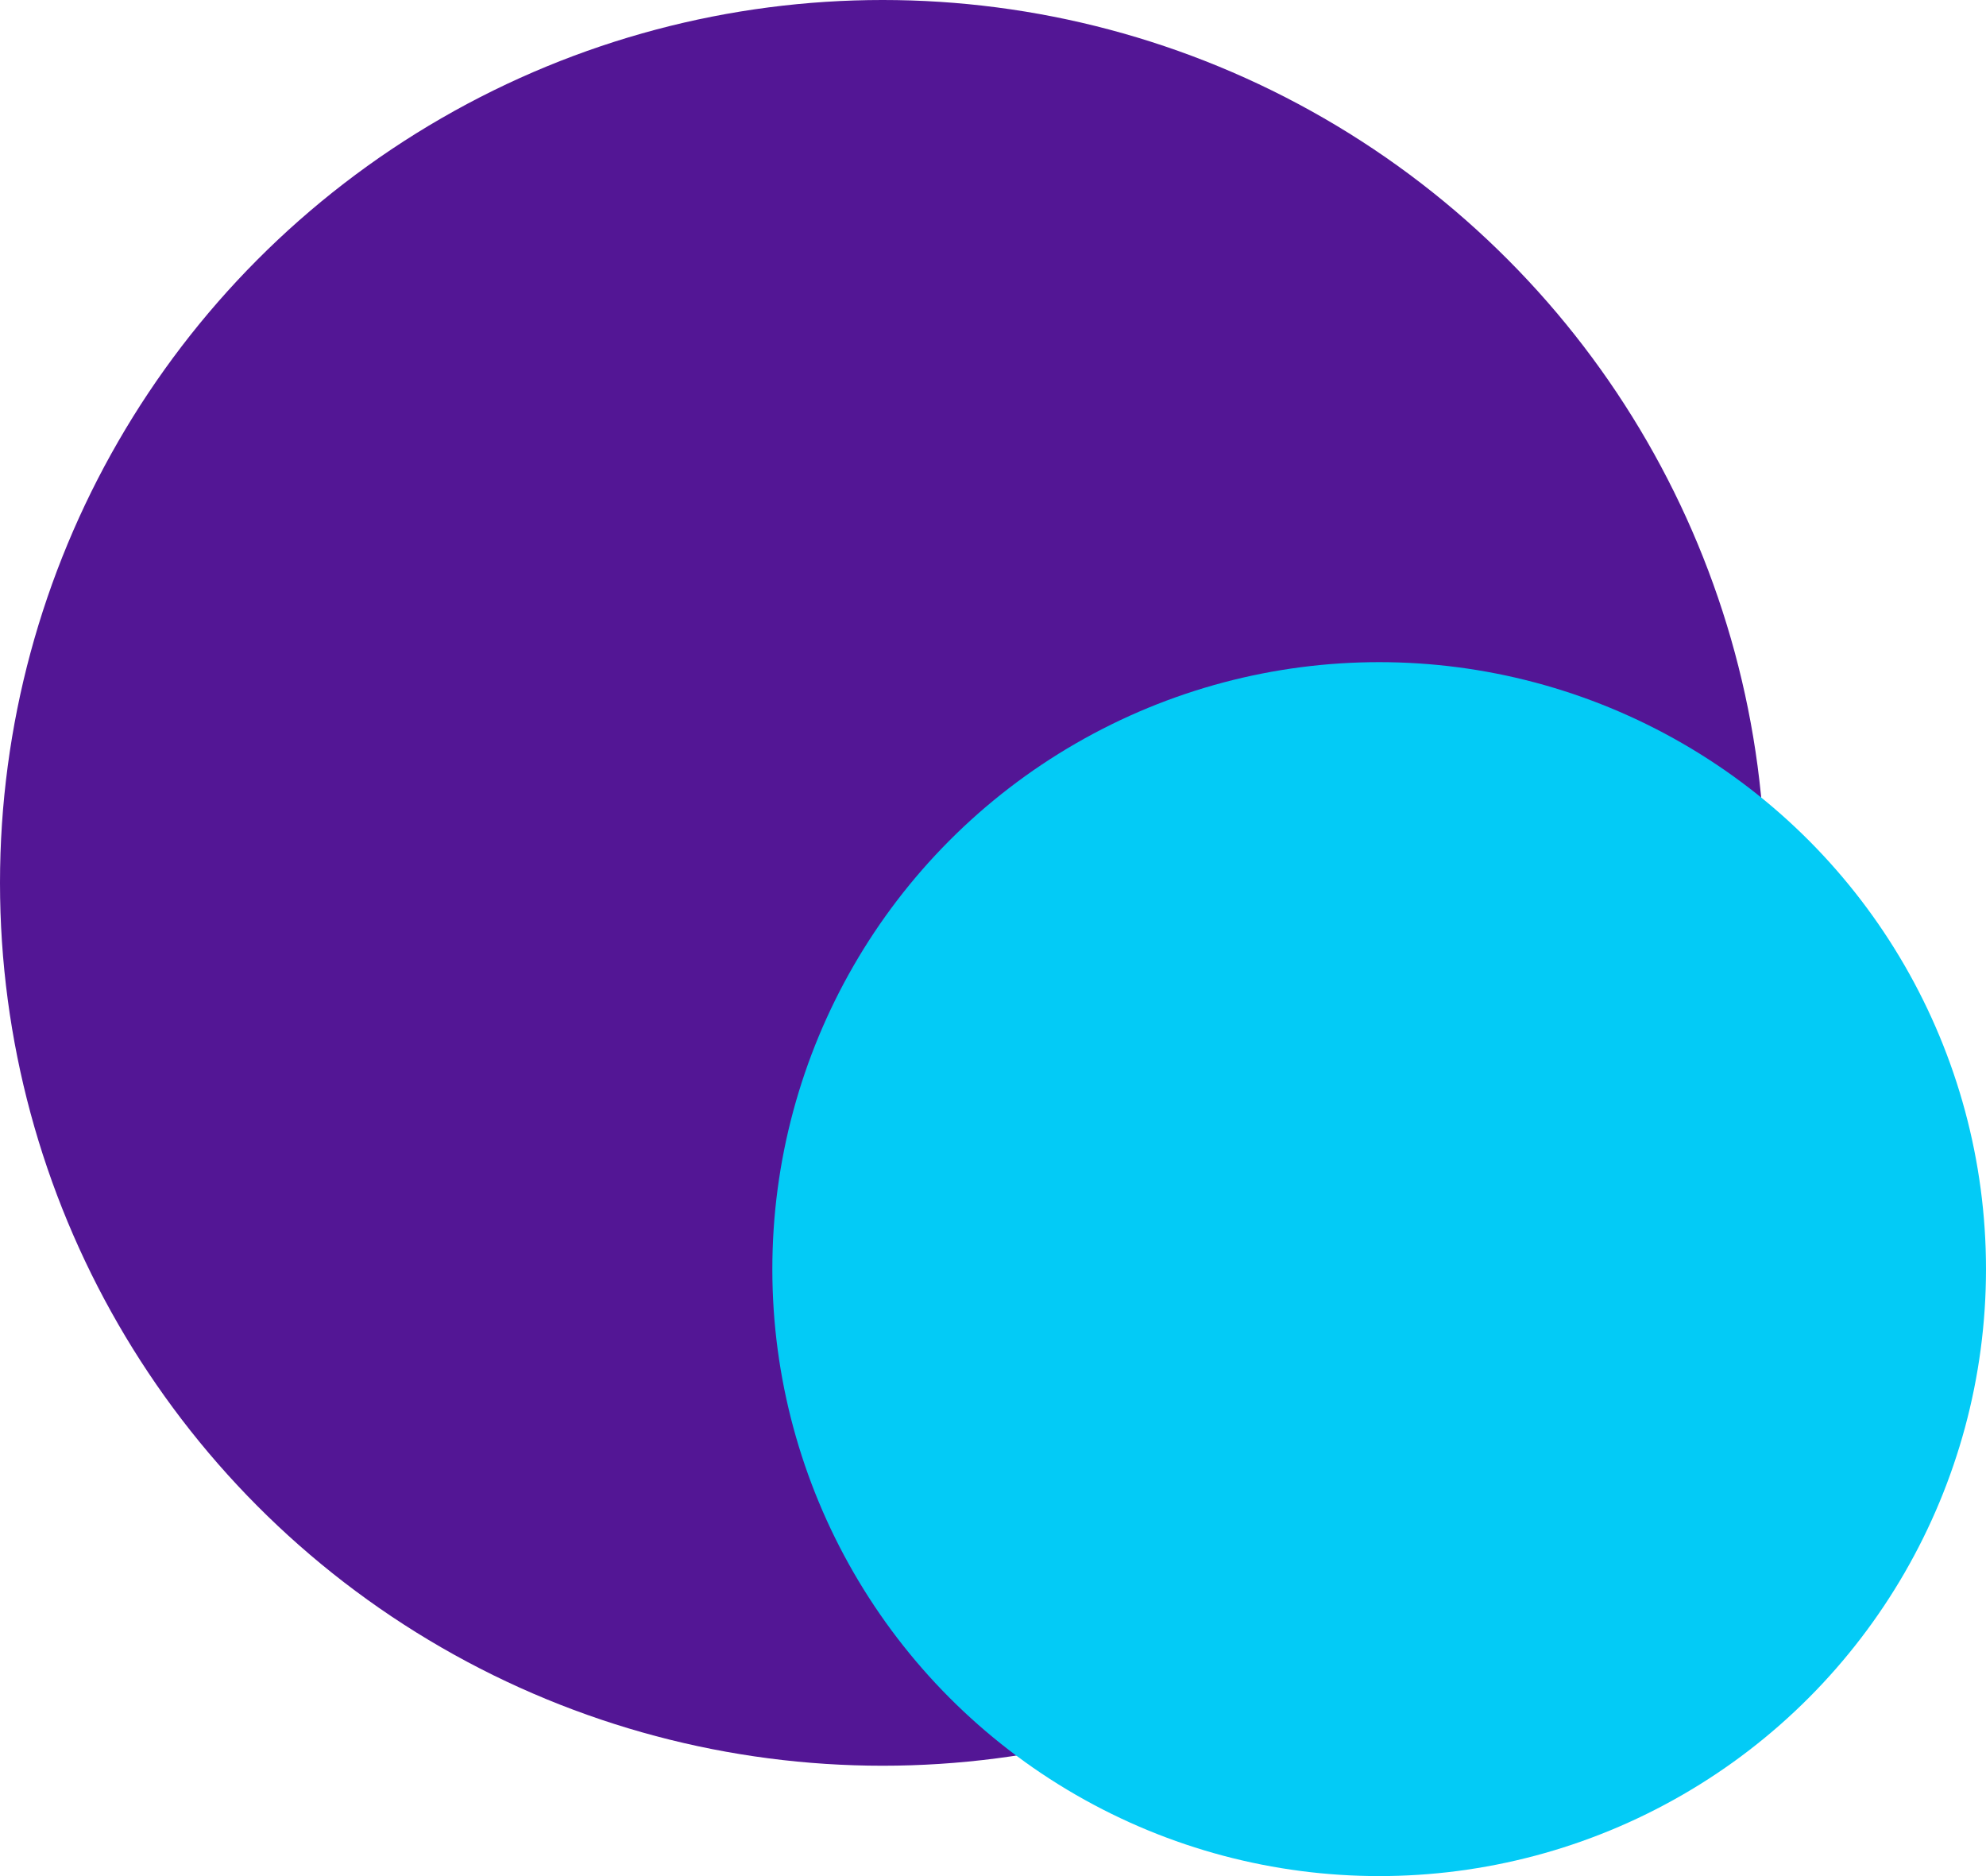 <svg width="18" height="17" viewBox="0 0 18 17" fill="none" xmlns="http://www.w3.org/2000/svg">
<circle cx="8" cy="8" r="8" fill="#531695"/>
<circle cx="12.5" cy="11.5" r="5.5" fill="#03CBF6"/>
</svg>
